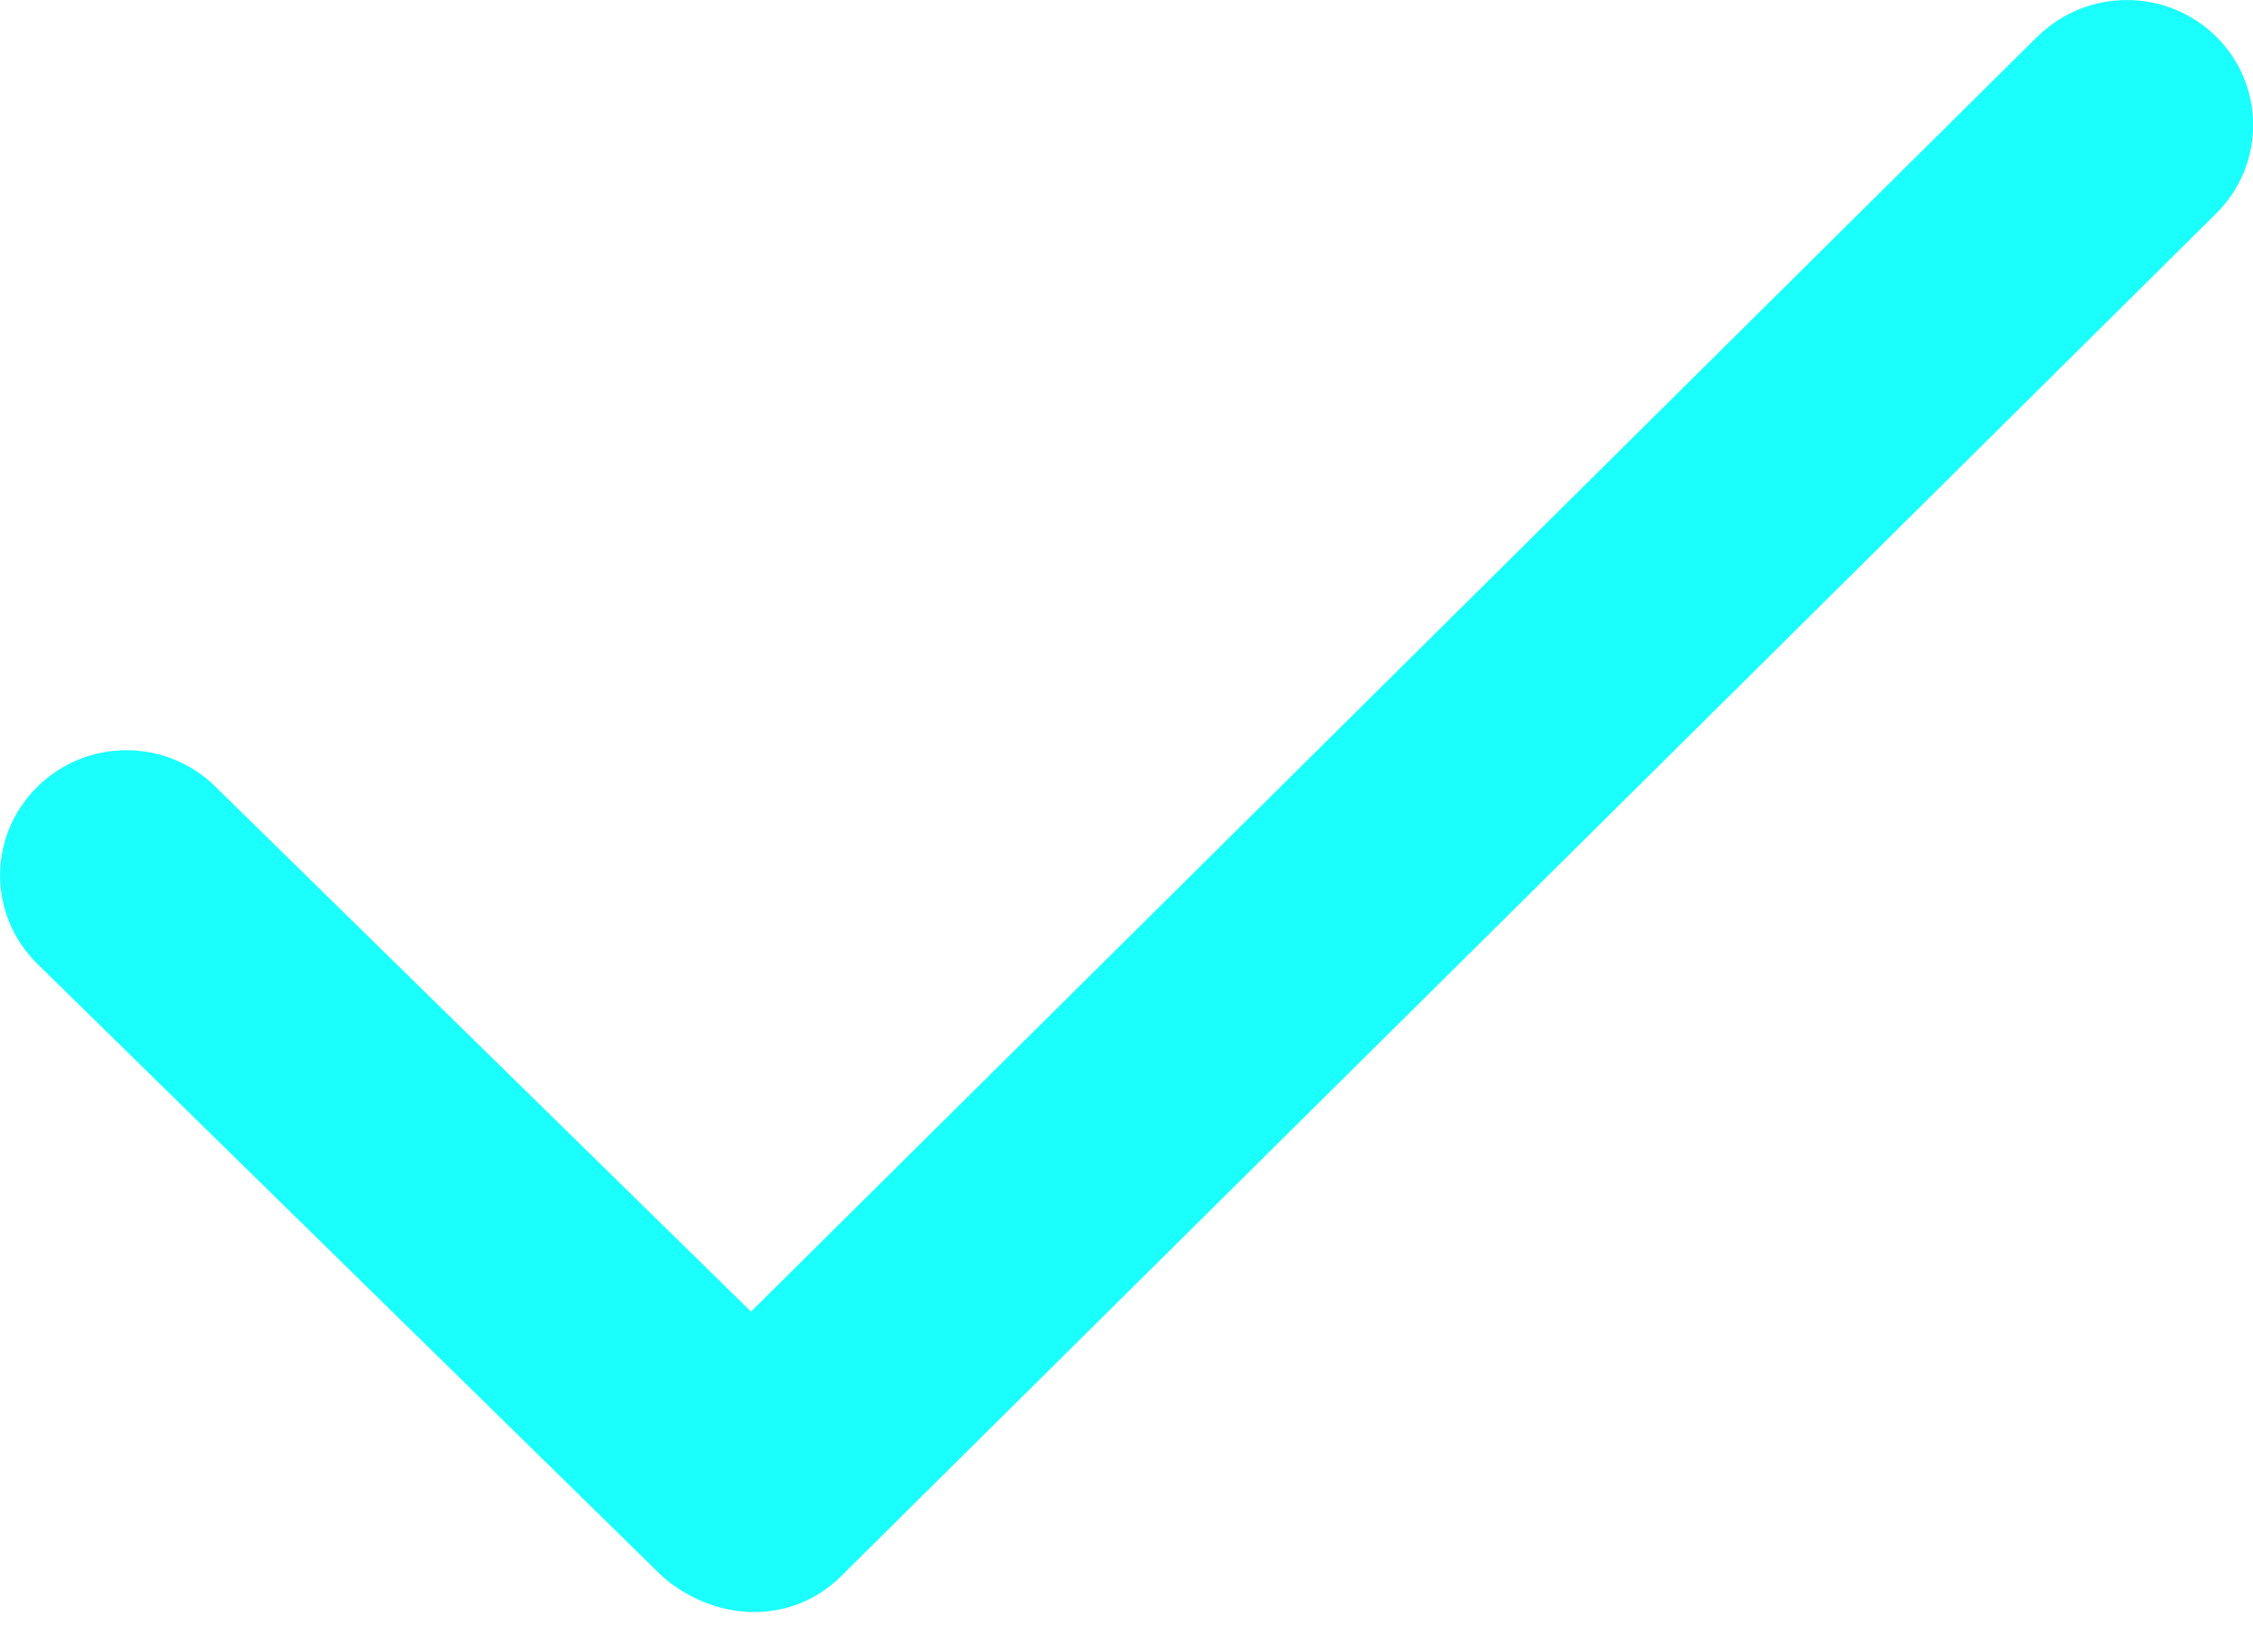 <svg xmlns="http://www.w3.org/2000/svg" width="15" height="11" viewBox="0 0 15 11">
    <g fill="none" fill-rule="evenodd">
        <g fill="#1AFFFC" fill-rule="nonzero">
            <g>
                <g>
                    <g>
                        <path d="M238.564 116.244L230 124.732l-3.564-3.493c-.328-.326-.86-.326-1.188 0-.33.325-.33.852 0 1.177l4.161 4.078c.342.3.852.334 1.19 0l9.156-9.073c.328-.325.328-.853 0-1.177-.329-.325-.86-.325-1.19 0z" transform="translate(-1202 -368) translate(977 205) translate(0 24) translate(0 23)"/>
                    </g>
                </g>
            </g>
        </g>
    </g>
</svg>
